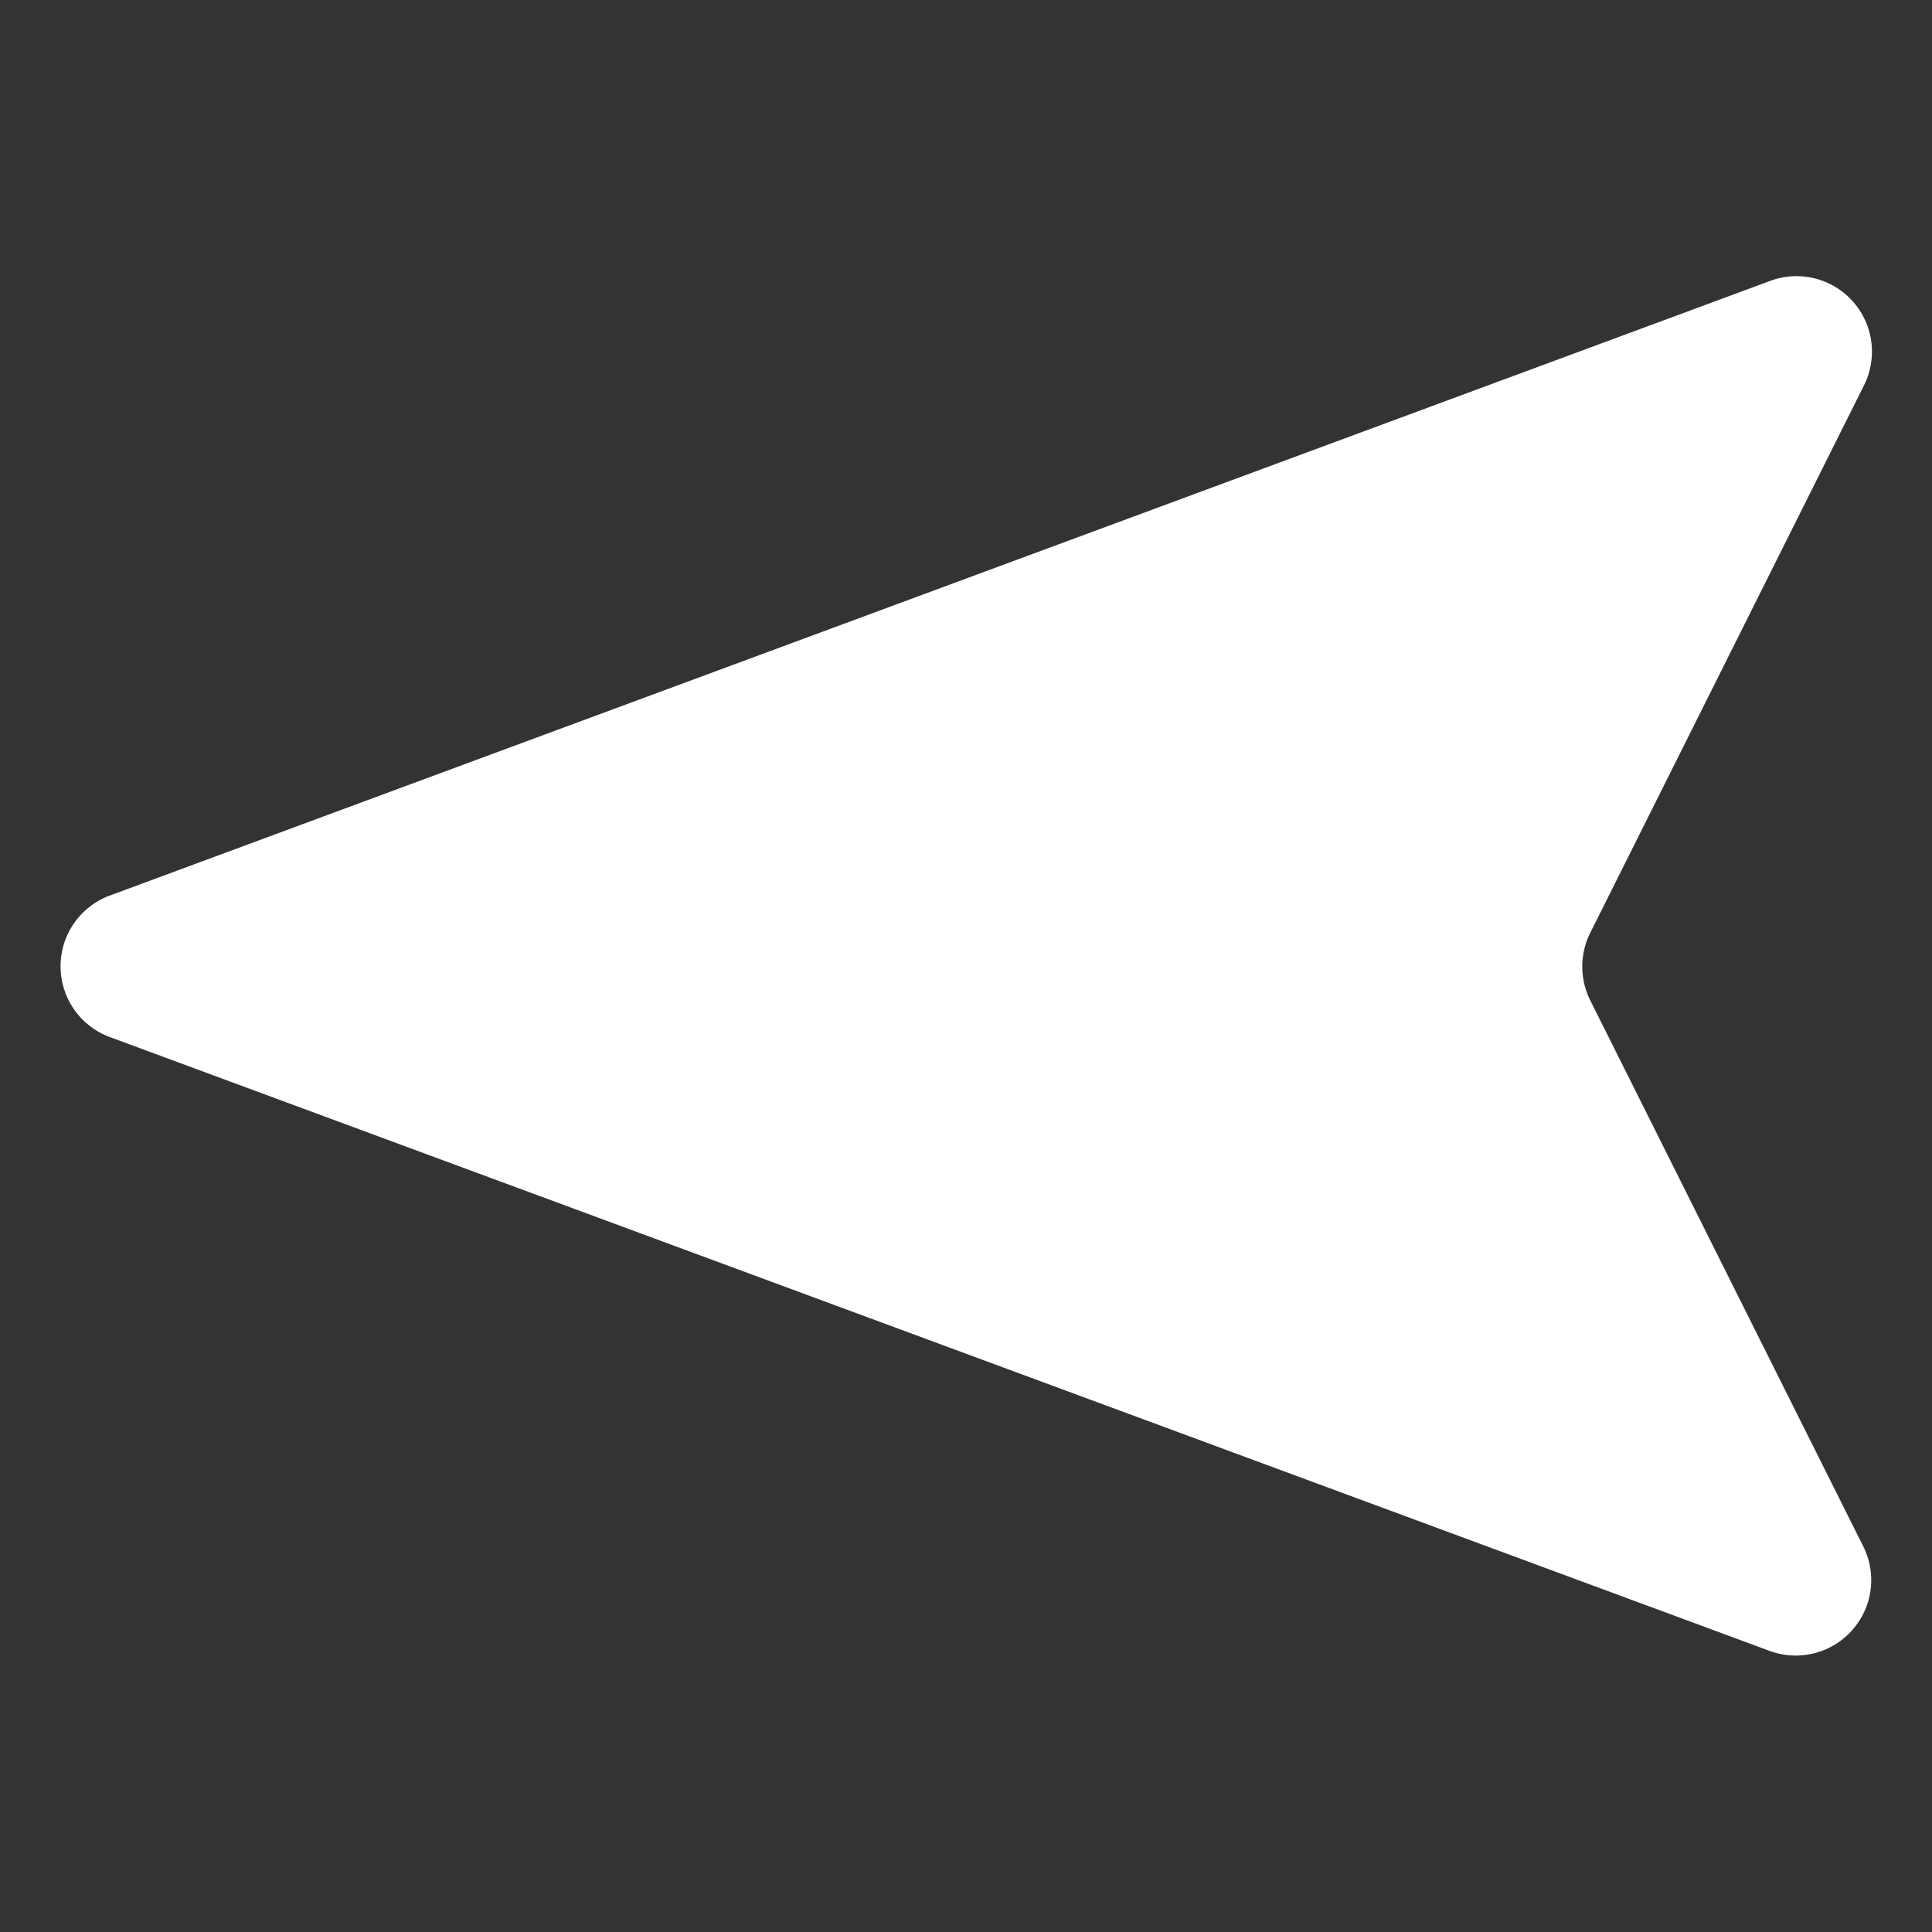 <svg xmlns="http://www.w3.org/2000/svg" width="32" height="32" viewBox="0 0 32 32"><rect x="0" y="0" width="32" height="32" fill="#333333" stroke="none"/><defs><style>.cls-1{fill:#606060;opacity:0;}.cls-2{fill:#fff;}</style></defs><title>2</title><g id="图层_2" data-name="图层 2"><g id="图层_1-2" data-name="图层 1"><rect class="cls-1" width="32" height="32"/><path class="cls-2" d="M29.3,27.34,1.8,17.17a1.25,1.25,0,0,1,0-2.33L29.3,4.66a1.25,1.25,0,0,1,1.57,1.73l-4.53,9.06a1.25,1.25,0,0,0,0,1.12l4.53,9.06A1.25,1.25,0,0,1,29.3,27.34Z"/></g></g></svg>